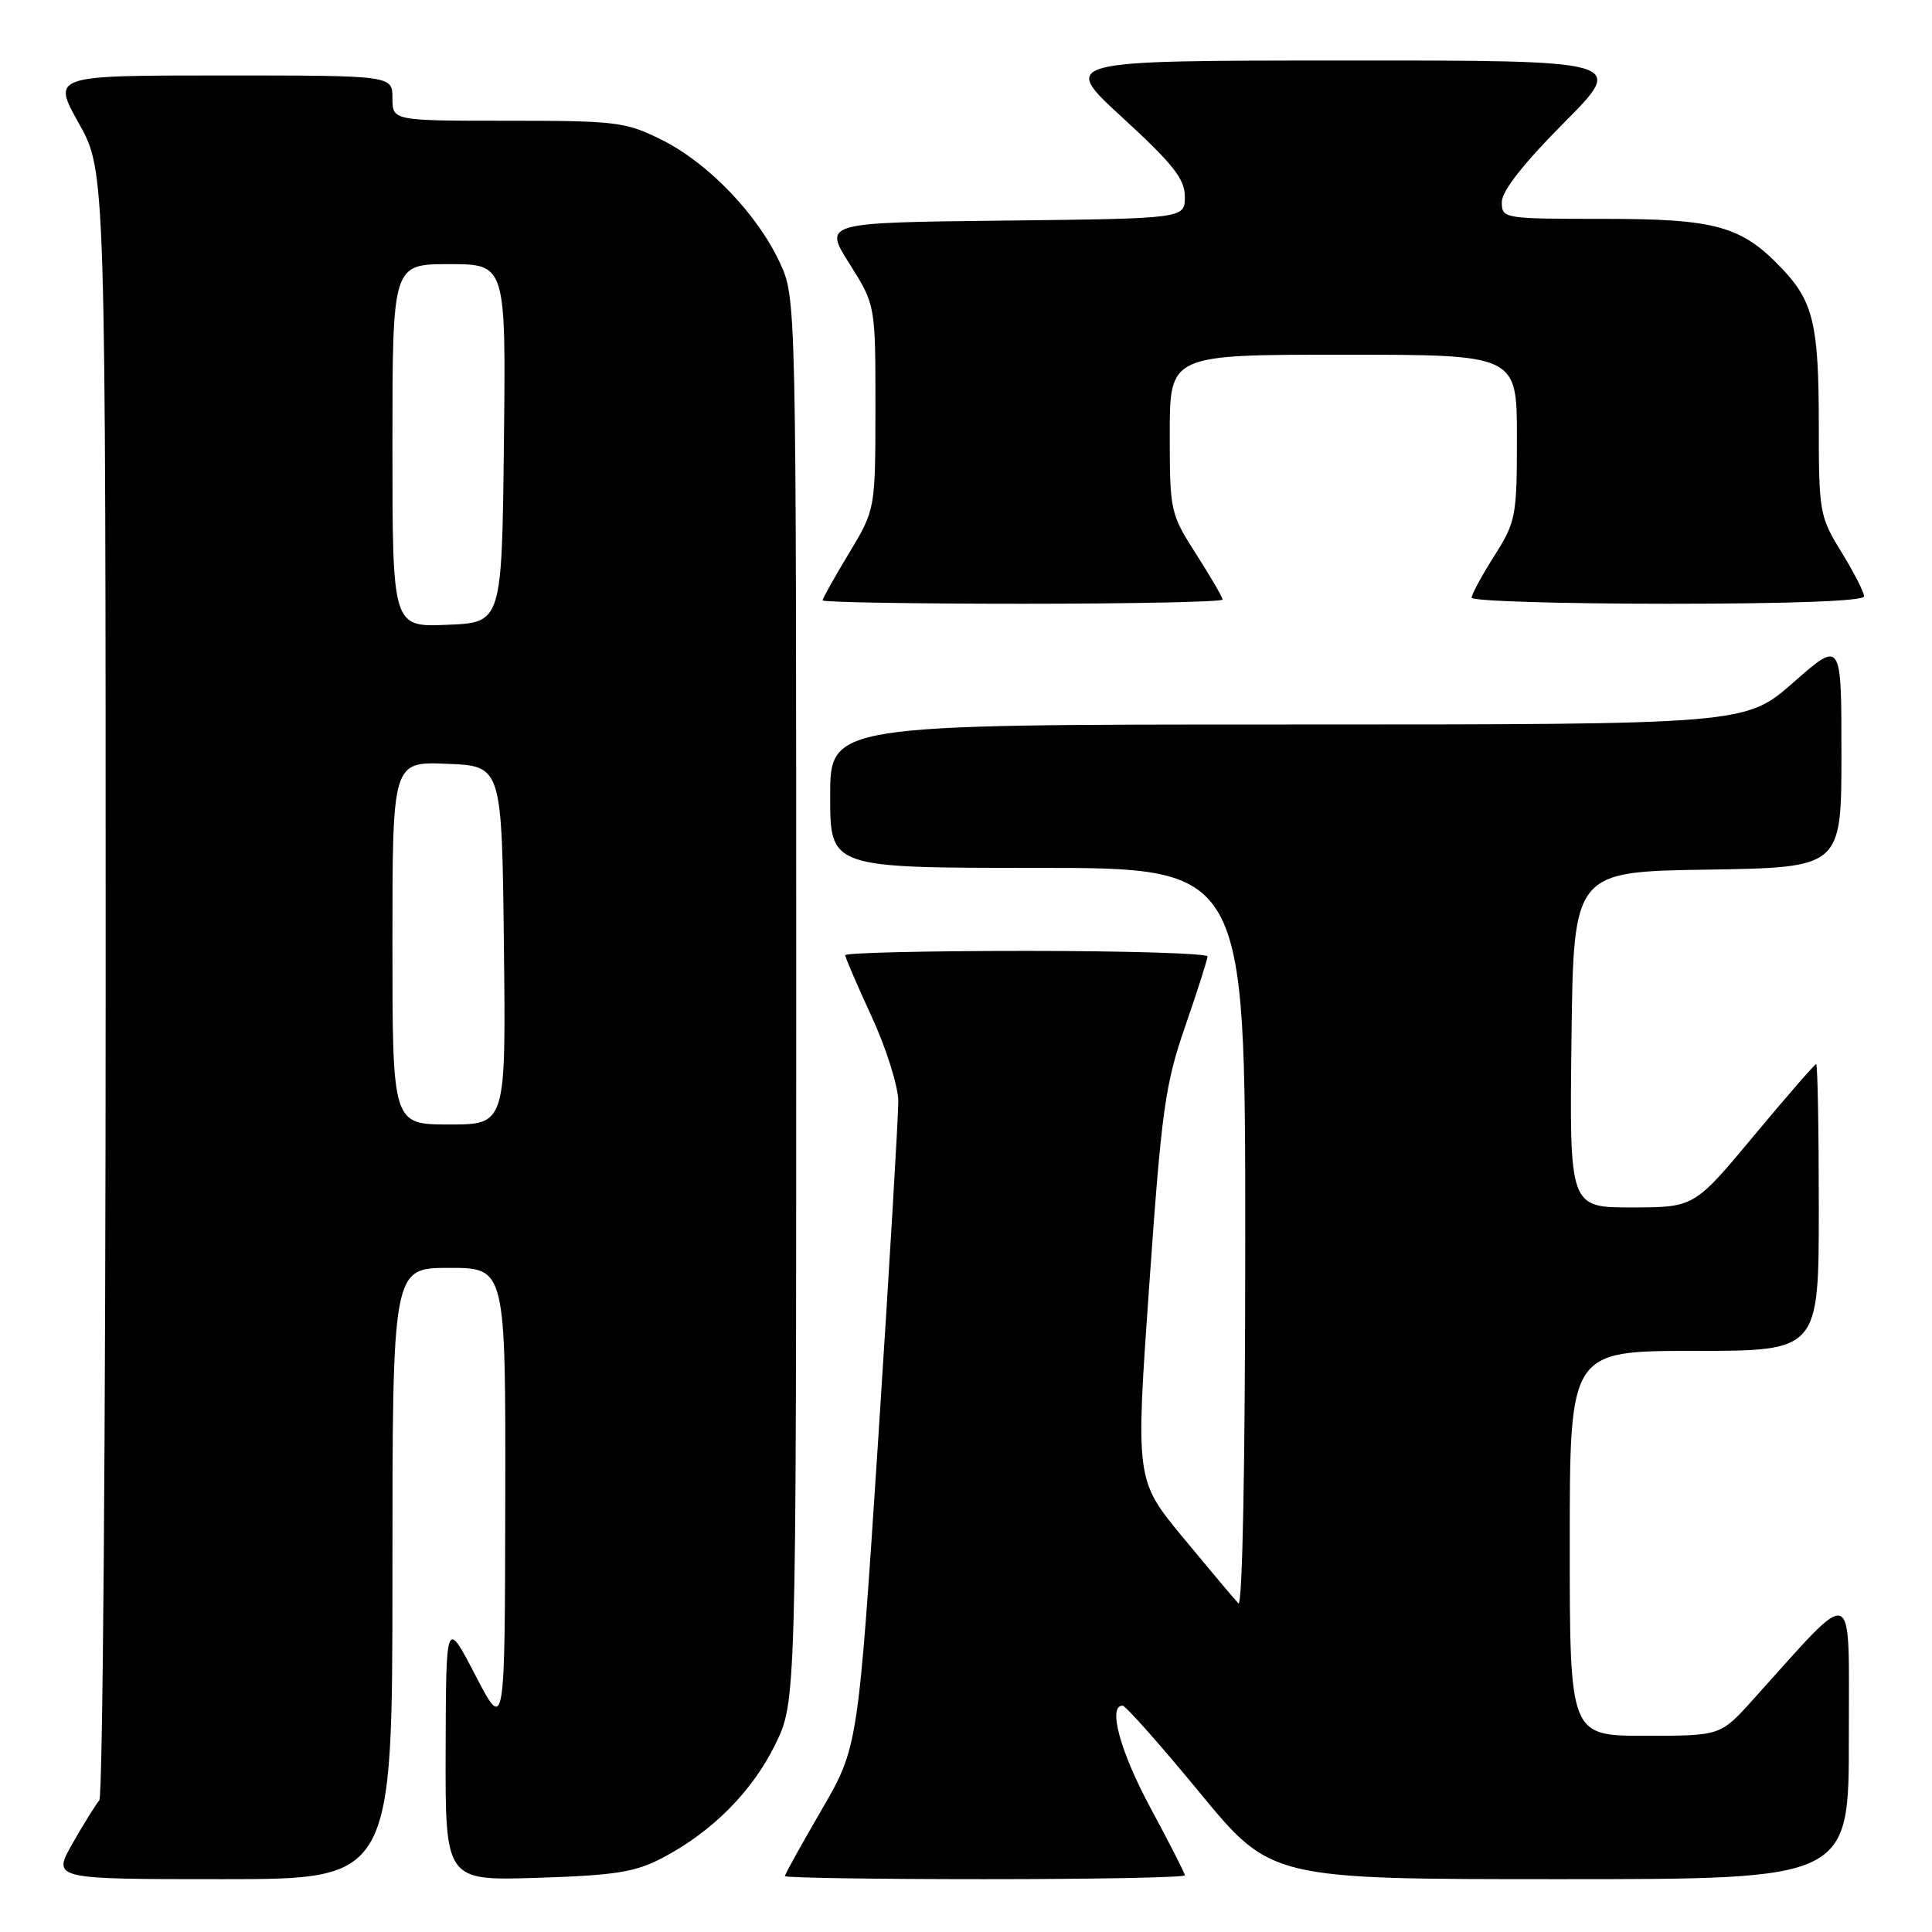 <?xml version="1.0" encoding="UTF-8" standalone="no"?>
<!DOCTYPE svg PUBLIC "-//W3C//DTD SVG 1.1//EN" "http://www.w3.org/Graphics/SVG/1.1/DTD/svg11.dtd" >
<svg xmlns="http://www.w3.org/2000/svg" xmlns:xlink="http://www.w3.org/1999/xlink" version="1.1" viewBox="0 0 256 256">
 <g >
 <path fill="currentColor"
d=" M 52.00 208.50 C 52.00 168.00 52.00 168.00 59.50 168.00 C 67.00 168.00 67.00 168.00 66.95 198.75 C 66.90 229.50 66.90 229.50 63.00 222.00 C 59.10 214.50 59.10 214.50 59.05 231.85 C 59.00 249.21 59.00 249.21 71.25 248.82 C 81.55 248.49 84.18 248.07 87.80 246.17 C 94.37 242.71 99.66 237.40 102.72 231.16 C 105.50 225.50 105.50 225.50 105.50 132.50 C 105.50 39.50 105.50 39.50 103.34 34.82 C 100.37 28.40 93.84 21.60 87.72 18.55 C 82.91 16.15 81.70 16.00 67.30 16.00 C 52.00 16.00 52.00 16.00 52.00 13.00 C 52.00 10.00 52.00 10.00 29.45 10.00 C 6.90 10.00 6.90 10.00 10.45 16.35 C 14.00 22.69 14.00 22.69 14.00 130.15 C 14.00 189.25 13.62 238.03 13.16 238.55 C 12.71 239.07 11.11 241.64 9.62 244.25 C 6.92 249.00 6.92 249.00 29.46 249.00 C 52.00 249.00 52.00 249.00 52.00 208.50 Z  M 157.00 248.49 C 157.00 248.21 154.97 244.24 152.50 239.66 C 148.45 232.17 146.75 225.98 148.75 226.01 C 149.16 226.02 153.75 231.20 158.95 237.51 C 168.41 249.00 168.41 249.00 206.70 249.00 C 245.00 249.00 245.00 249.00 244.98 230.25 C 244.95 209.34 246.18 209.82 232.23 225.27 C 227.96 230.00 227.96 230.00 217.98 230.00 C 208.00 230.00 208.00 230.00 208.00 204.50 C 208.00 179.00 208.00 179.00 224.50 179.00 C 241.00 179.00 241.00 179.00 241.00 160.00 C 241.00 149.55 240.84 141.00 240.65 141.00 C 240.46 141.00 236.75 145.27 232.40 150.49 C 224.50 159.98 224.50 159.98 216.23 159.99 C 207.96 160.00 207.96 160.00 208.23 137.75 C 208.50 115.50 208.50 115.50 226.25 115.23 C 244.00 114.95 244.00 114.95 244.00 99.89 C 244.00 84.83 244.00 84.83 237.64 90.42 C 231.28 96.00 231.28 96.00 170.64 96.00 C 110.00 96.00 110.00 96.00 110.00 105.50 C 110.00 115.00 110.00 115.00 137.50 115.00 C 165.00 115.00 165.00 115.00 165.00 164.20 C 165.00 193.80 164.64 213.02 164.09 212.45 C 163.59 211.93 160.32 208.04 156.82 203.81 C 150.46 196.12 150.46 196.12 152.28 170.31 C 153.92 146.98 154.38 143.68 157.05 135.98 C 158.67 131.30 160.00 127.13 160.00 126.73 C 160.00 126.33 149.20 126.00 136.00 126.00 C 122.80 126.00 112.00 126.25 112.00 126.57 C 112.00 126.88 113.58 130.54 115.50 134.71 C 117.42 138.87 119.01 143.91 119.03 145.89 C 119.04 147.88 117.85 167.95 116.38 190.50 C 113.70 231.50 113.70 231.50 108.85 239.84 C 106.18 244.43 104.00 248.37 104.00 248.59 C 104.00 248.82 115.92 249.00 130.50 249.00 C 145.07 249.00 157.00 248.77 157.00 248.49 Z  M 162.00 79.45 C 162.00 79.15 160.43 76.44 158.50 73.43 C 155.07 68.07 155.00 67.75 155.00 57.48 C 155.00 47.00 155.00 47.00 178.00 47.00 C 201.00 47.00 201.00 47.00 201.00 57.97 C 201.00 68.43 200.86 69.15 198.00 73.66 C 196.35 76.26 195.00 78.75 195.00 79.20 C 195.00 79.64 206.70 80.00 221.00 80.00 C 237.40 80.00 247.00 79.64 247.00 79.02 C 247.00 78.47 245.65 75.84 244.00 73.15 C 241.10 68.44 241.00 67.87 241.00 56.20 C 241.00 43.08 240.27 39.98 236.19 35.66 C 230.79 29.95 227.41 29.00 212.54 29.00 C 199.20 29.00 199.00 28.97 199.00 26.77 C 199.00 25.32 201.86 21.67 207.23 16.27 C 215.46 8.00 215.46 8.00 177.98 8.02 C 140.50 8.03 140.50 8.03 148.75 15.60 C 155.44 21.74 157.00 23.72 157.00 26.07 C 157.00 28.96 157.00 28.96 133.06 29.23 C 109.12 29.50 109.12 29.50 112.56 34.95 C 116.00 40.41 116.00 40.41 116.00 53.95 C 115.99 67.50 115.99 67.50 112.50 73.30 C 110.57 76.49 109.00 79.30 109.00 79.55 C 109.00 79.80 120.92 80.00 135.50 80.00 C 150.07 80.00 162.00 79.75 162.00 79.45 Z  M 52.00 124.96 C 52.00 100.91 52.00 100.91 59.25 101.21 C 66.50 101.50 66.50 101.50 66.77 125.25 C 67.04 149.00 67.04 149.00 59.52 149.00 C 52.00 149.00 52.00 149.00 52.00 124.96 Z  M 52.00 59.04 C 52.00 35.00 52.00 35.00 59.52 35.00 C 67.04 35.00 67.04 35.00 66.77 58.75 C 66.50 82.50 66.50 82.50 59.25 82.79 C 52.00 83.09 52.00 83.09 52.00 59.04 Z "/>
</g>
</svg>